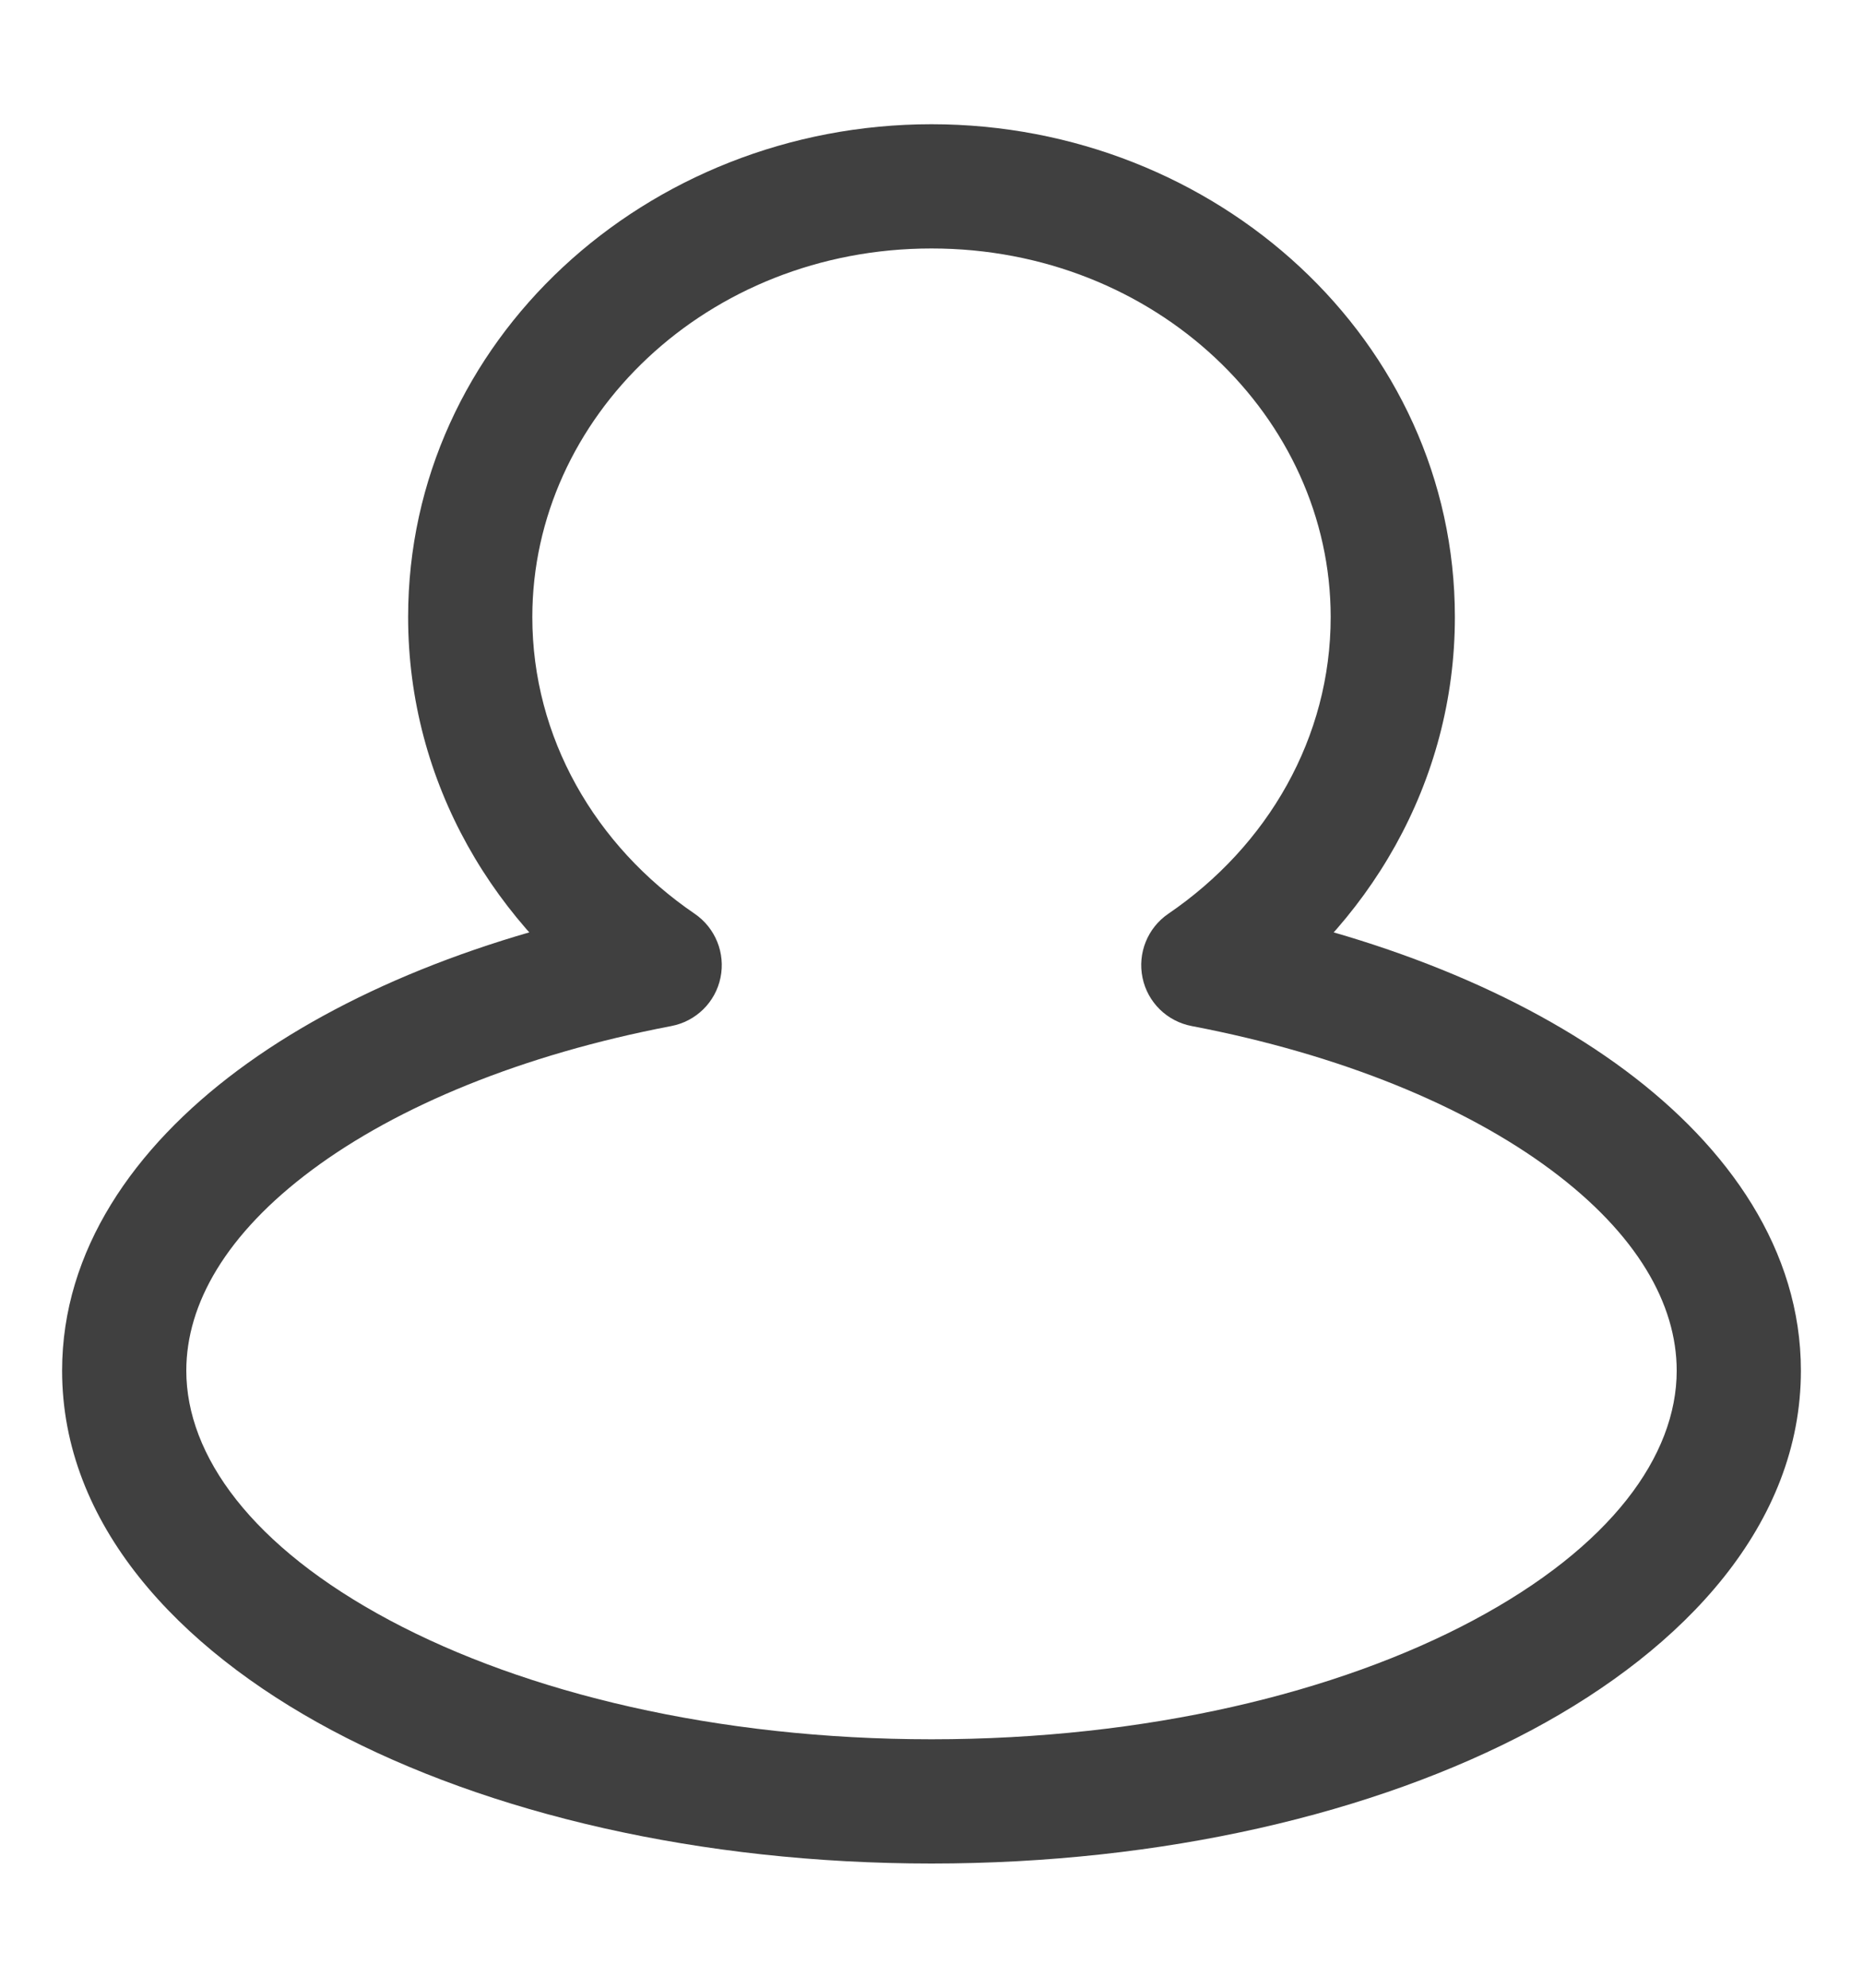 <svg width="15" height="16" viewBox="0 0 15 16" fill="none" xmlns="http://www.w3.org/2000/svg">
<path d="M9.689 7.768L9.407 7.355C9.24 7.469 9.158 7.672 9.199 7.87C9.24 8.068 9.396 8.221 9.595 8.259L9.689 7.768ZM5.311 7.768L5.405 8.259C5.604 8.221 5.76 8.068 5.801 7.87C5.842 7.672 5.76 7.469 5.593 7.355L5.311 7.768ZM10.714 4.967C10.714 5.936 10.209 6.808 9.407 7.355L9.97 8.181C11.018 7.467 11.714 6.299 11.714 4.967H10.714ZM7.5 2C9.308 2 10.714 3.36 10.714 4.967H11.714C11.714 2.744 9.794 1 7.5 1V2ZM4.286 4.967C4.286 3.36 5.692 2 7.5 2V1C5.206 1 3.286 2.744 3.286 4.967H4.286ZM5.593 7.355C4.791 6.808 4.286 5.936 4.286 4.967H3.286C3.286 6.299 3.982 7.467 5.03 8.181L5.593 7.355ZM1.5 11.033C1.5 10.496 1.82 9.932 2.512 9.417C3.2 8.905 4.201 8.489 5.405 8.259L5.218 7.277C3.908 7.526 2.755 7.99 1.915 8.615C1.079 9.237 0.5 10.065 0.5 11.033H1.5ZM7.5 14C5.771 14 4.23 13.625 3.139 13.043C2.027 12.45 1.5 11.716 1.5 11.033H0.5C0.5 12.265 1.428 13.264 2.669 13.926C3.931 14.599 5.64 15 7.5 15V14ZM13.5 11.033C13.5 11.716 12.973 12.45 11.861 13.043C10.77 13.625 9.229 14 7.5 14V15C9.36 15 11.069 14.599 12.332 13.926C13.572 13.264 14.5 12.265 14.5 11.033H13.5ZM9.595 8.259C10.799 8.489 11.8 8.905 12.488 9.417C13.18 9.932 13.5 10.496 13.5 11.033H14.5C14.5 10.065 13.921 9.237 13.085 8.615C12.245 7.99 11.091 7.526 9.782 7.277L9.595 8.259Z" fill="#404040"/>
</svg>
